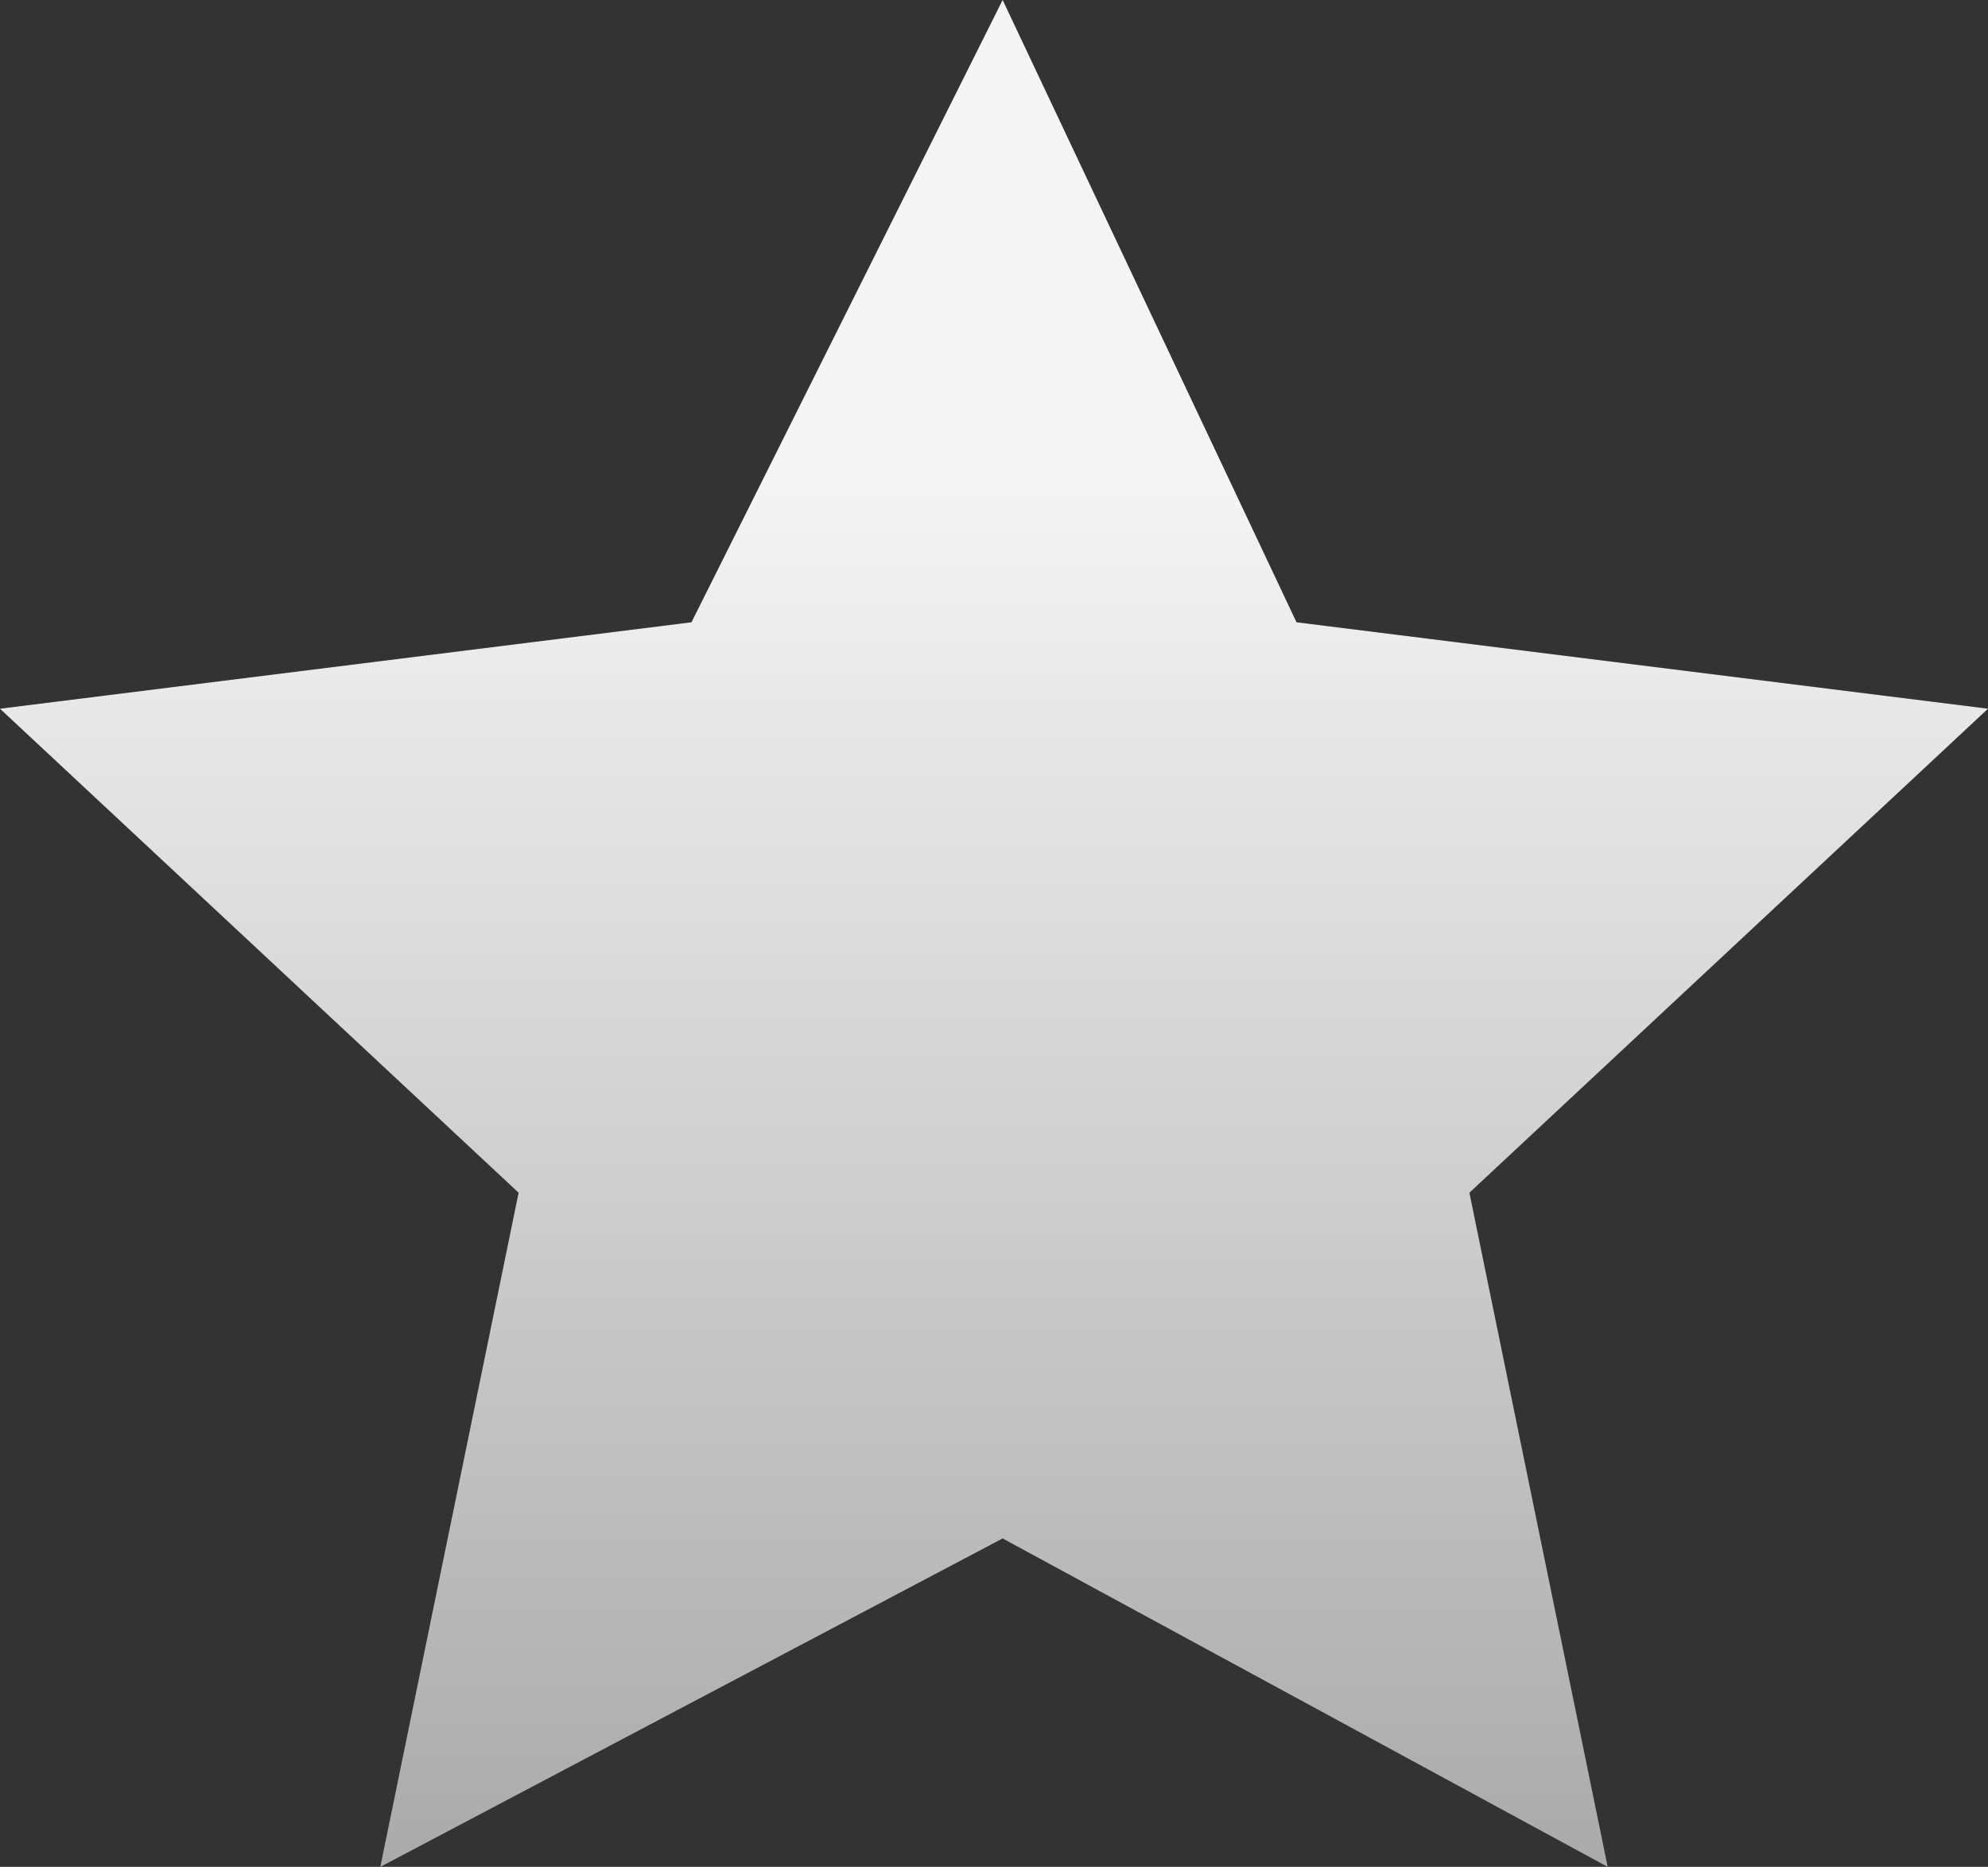 <?xml version="1.0" encoding="UTF-8" standalone="no"?>
<svg xmlns:xlink="http://www.w3.org/1999/xlink" height="5.4px" width="5.75px" xmlns="http://www.w3.org/2000/svg">
  <rect width="100%" height="100%" fill="#333333" stroke="none"/>
  <g transform="matrix(1.0, 0.0, 0.0, 1.0, 2.85, 2.7)">
    <path d="M2.9 -0.65 L1.4 0.75 1.8 2.7 0.05 1.75 -1.75 2.7 -1.35 0.75 -2.85 -0.65 -0.85 -0.9 0.05 -2.7 0.9 -0.9 2.9 -0.65" fill="url(#gradient0)" fill-rule="evenodd" stroke="none"/>
  </g>
  <defs>
    <linearGradient gradientTransform="matrix(0.0, 0.004, -0.003, 0.0, 0.0, 0.0)" gradientUnits="userSpaceOnUse" id="gradient0" spreadMethod="pad" x1="-819.2" x2="819.2">
      <stop offset="0.302" stop-color="#f4f4f4"/>
      <stop offset="1.0" stop-color="#9f9f9f"/>
    </linearGradient>
  </defs>
</svg>
